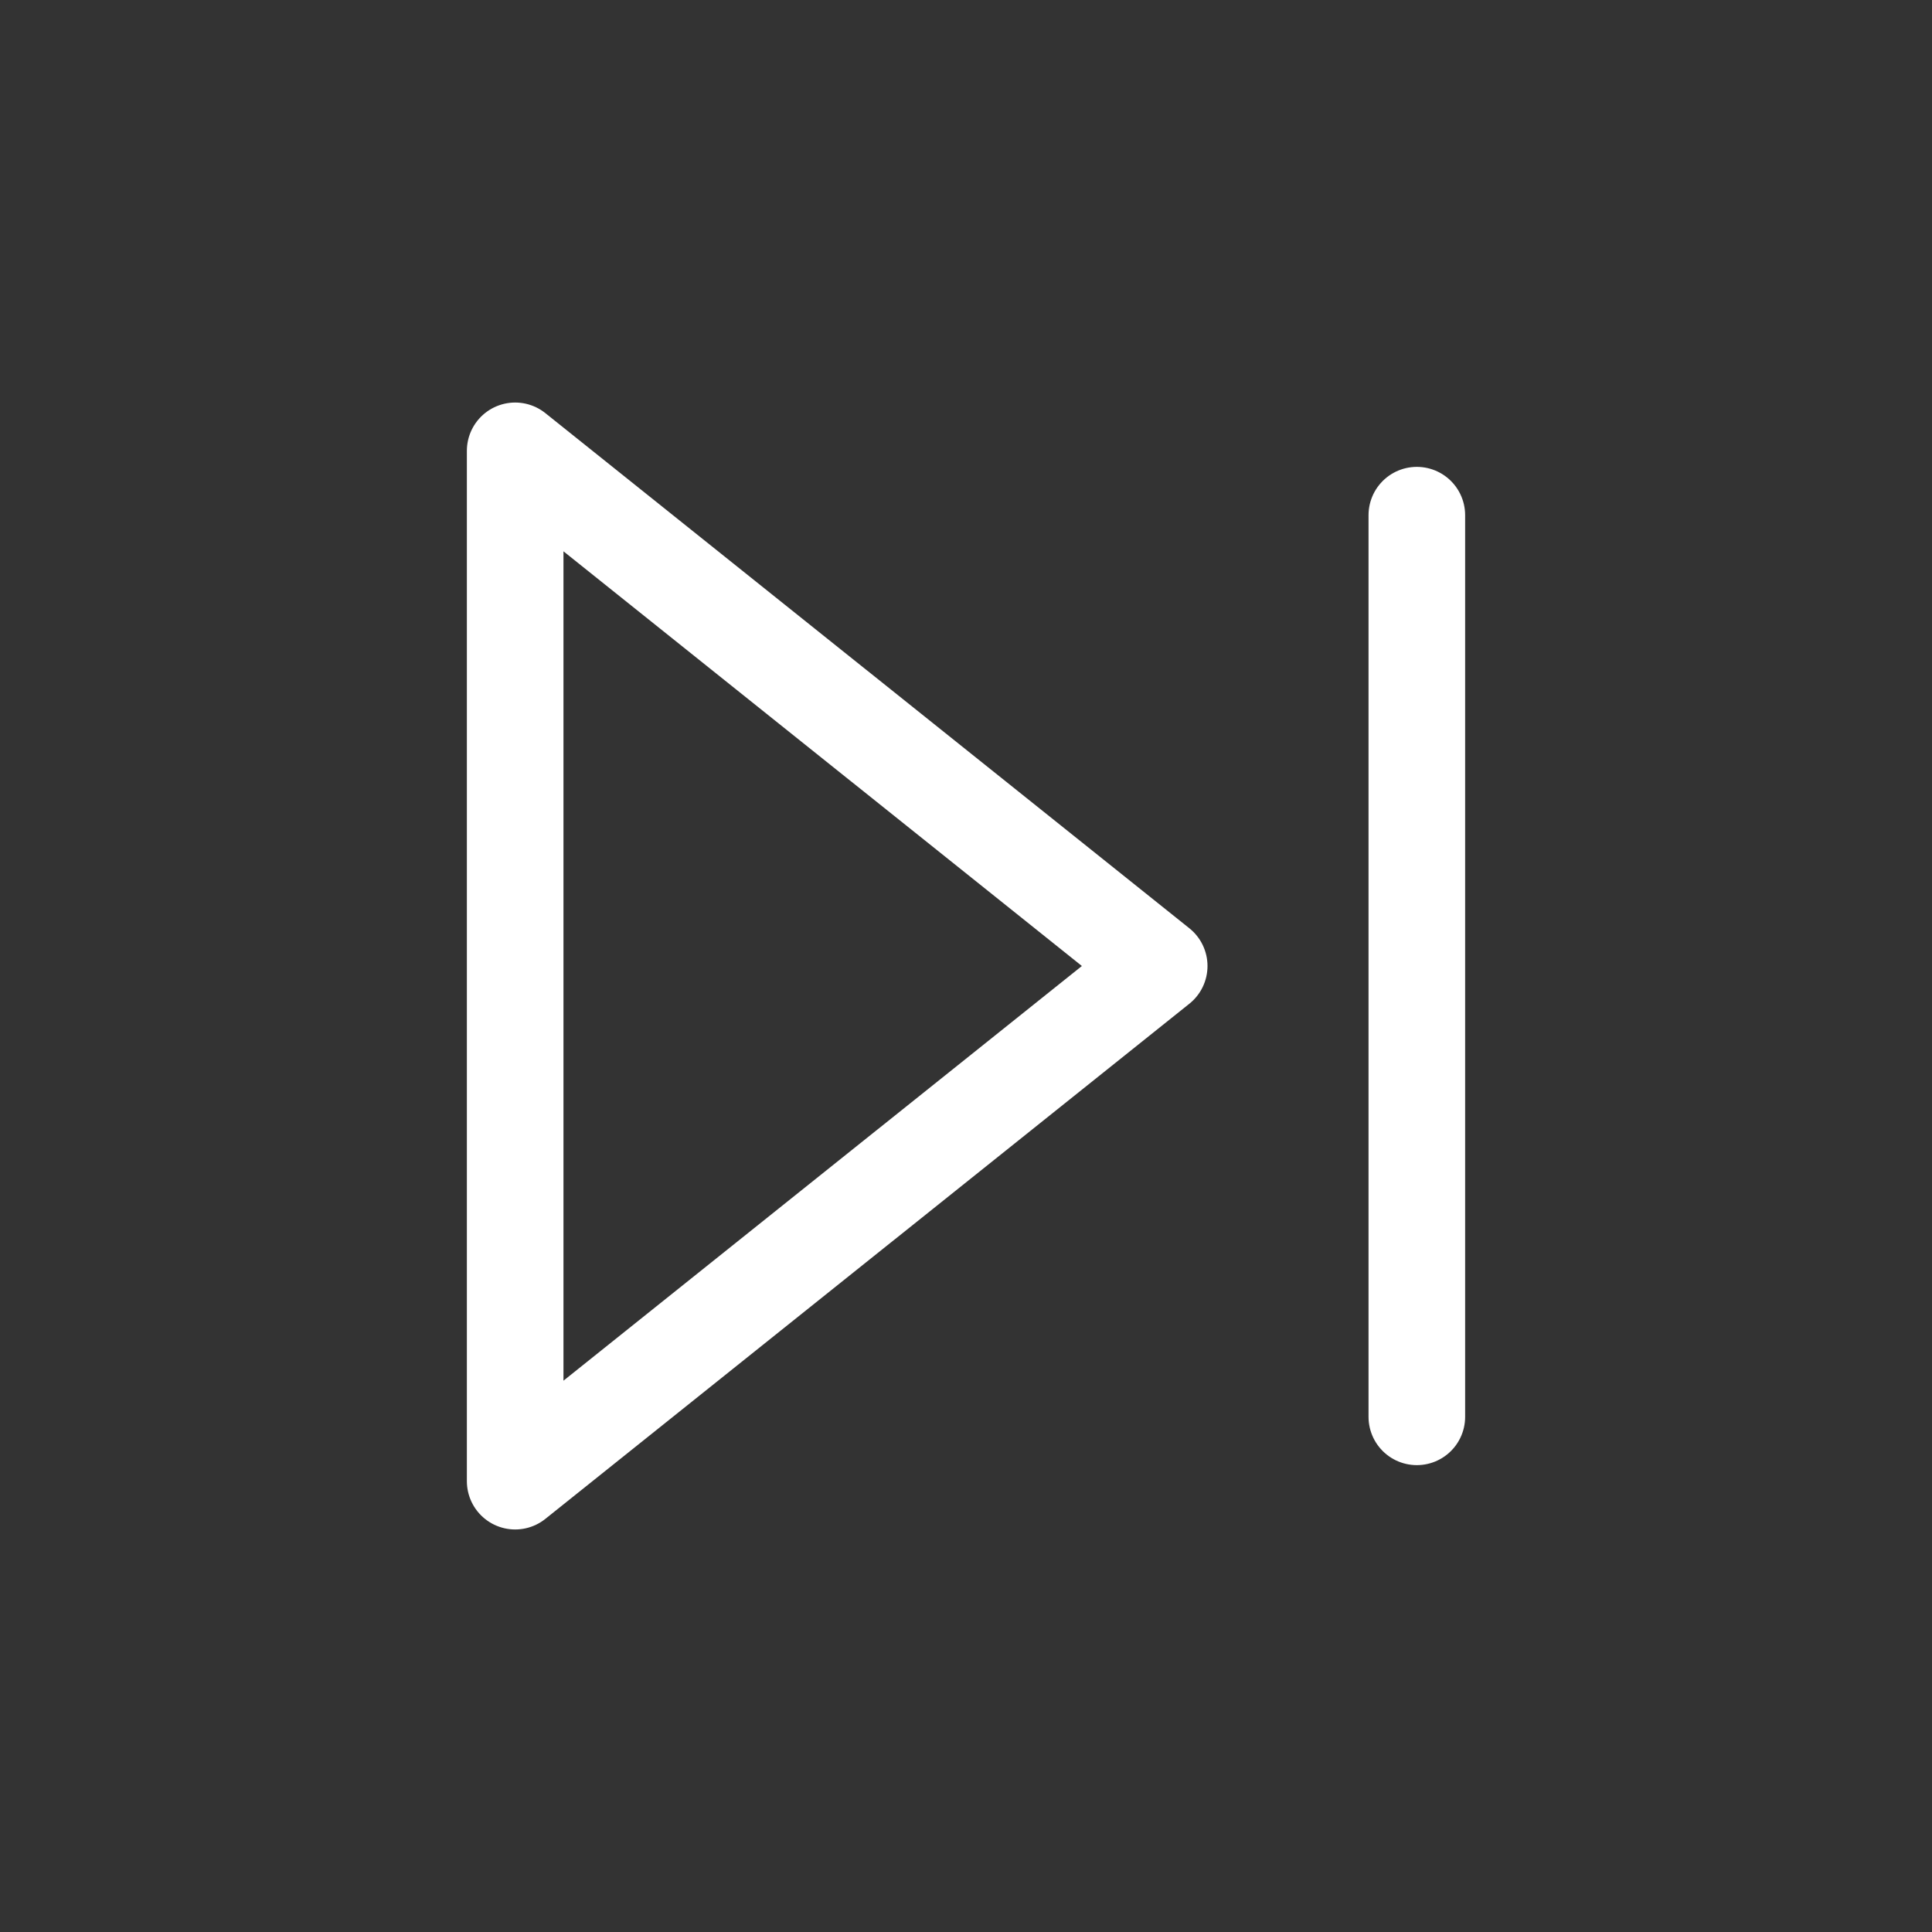 <svg width="20" height="20" viewBox="0 0 20 20" fill="none" xmlns="http://www.w3.org/2000/svg">
<rect x="0" y="0" width="20" height="20" fill="#333333" stroke="none"/>
<path d="M14.667 5.333V14.667M5.333 4.667L12 10L5.333 15.333V4.667Z" stroke="white" stroke-linecap="round" stroke-linejoin="round"/>
</svg>
